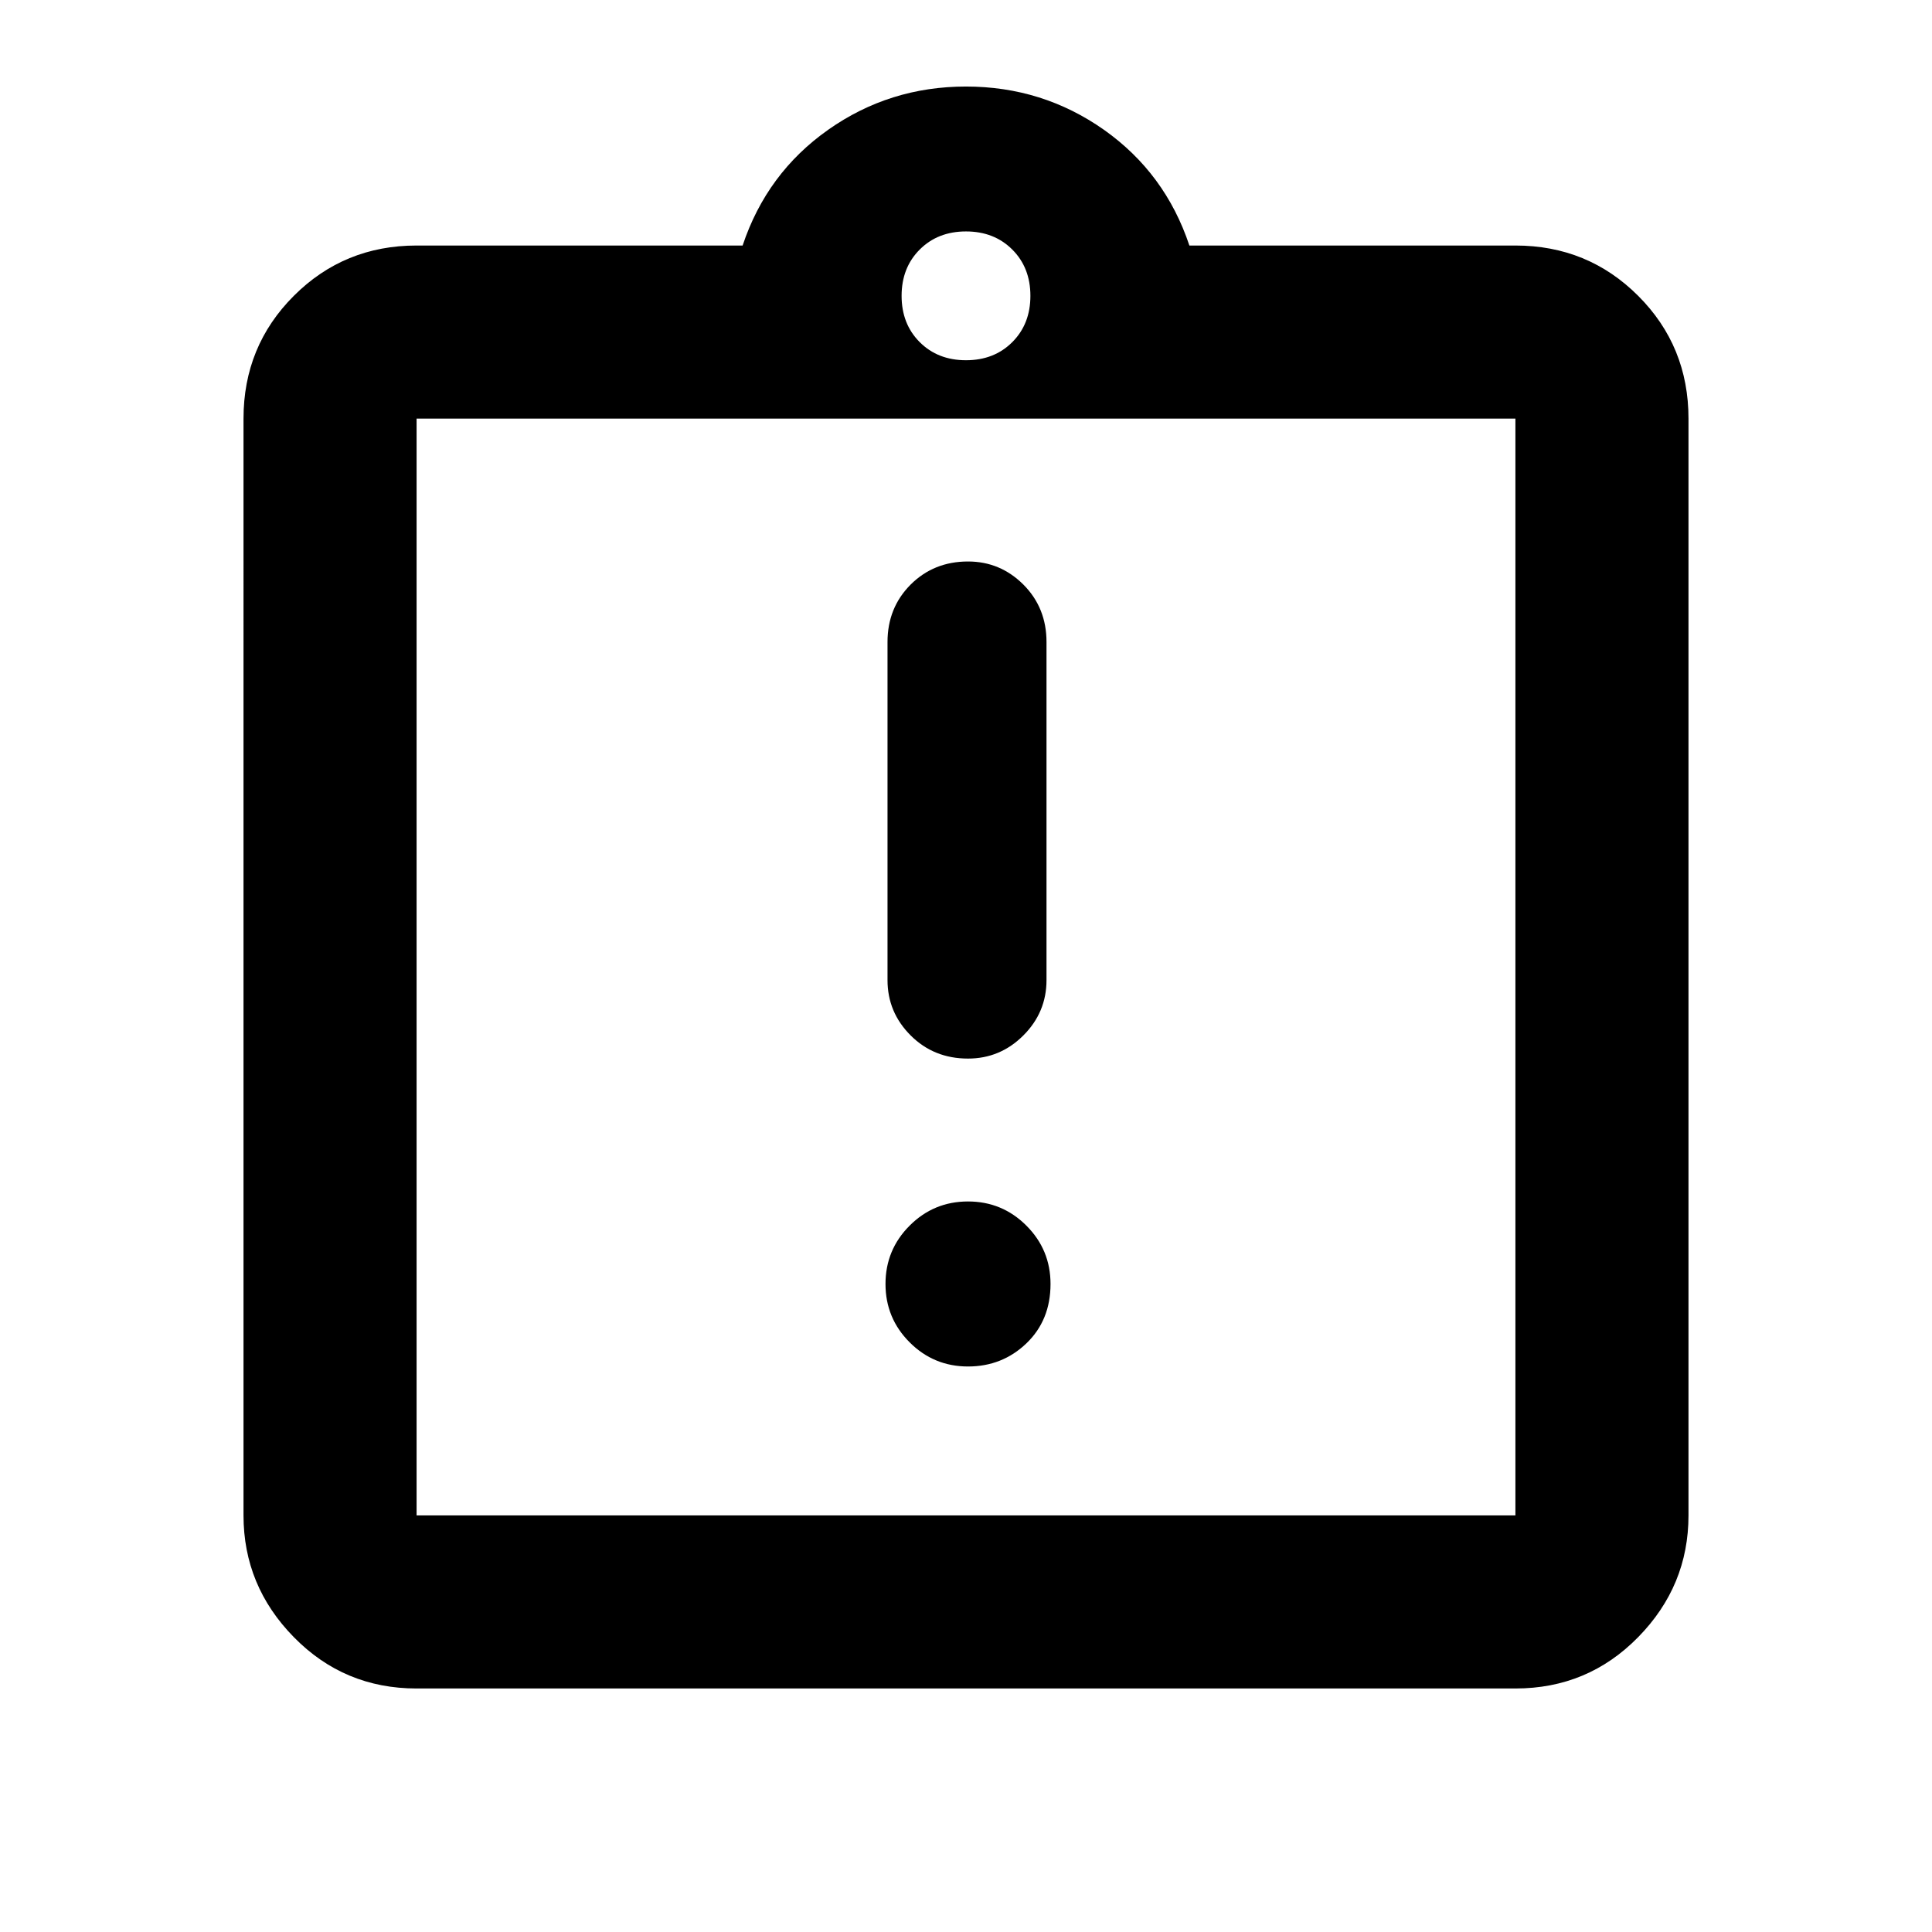 <svg xmlns="http://www.w3.org/2000/svg" height="24" width="24"><path d="M12.025 16.975q.425 0 .725-.287.3-.288.3-.738 0-.425-.3-.725t-.725-.3q-.425 0-.725.3t-.3.725q0 .425.3.725t.725.3Zm0-3.825q.4 0 .688-.288.287-.287.287-.687v-4.2q0-.425-.287-.713-.288-.287-.688-.287-.425 0-.713.287-.287.288-.287.713v4.2q0 .4.287.687.288.288.713.288Zm-6.85 5.675h13.65V5.2H5.175v13.625Zm0-13.625v13.625V5.2Zm0 15.775q-.9 0-1.525-.638-.625-.637-.625-1.512V5.2q0-.9.625-1.525.625-.625 1.525-.625h4.05q.3-.9 1.063-1.438.762-.537 1.712-.537t1.713.537q.762.538 1.062 1.438h4.05q.9 0 1.525.625.625.625.625 1.525v13.625q0 .875-.625 1.512-.625.638-1.525.638ZM12 4.475q.35 0 .575-.225.225-.225.225-.575t-.225-.575q-.225-.225-.575-.225t-.575.225q-.225.225-.225.575t.225.575q.225.225.575.225Z"/></svg>